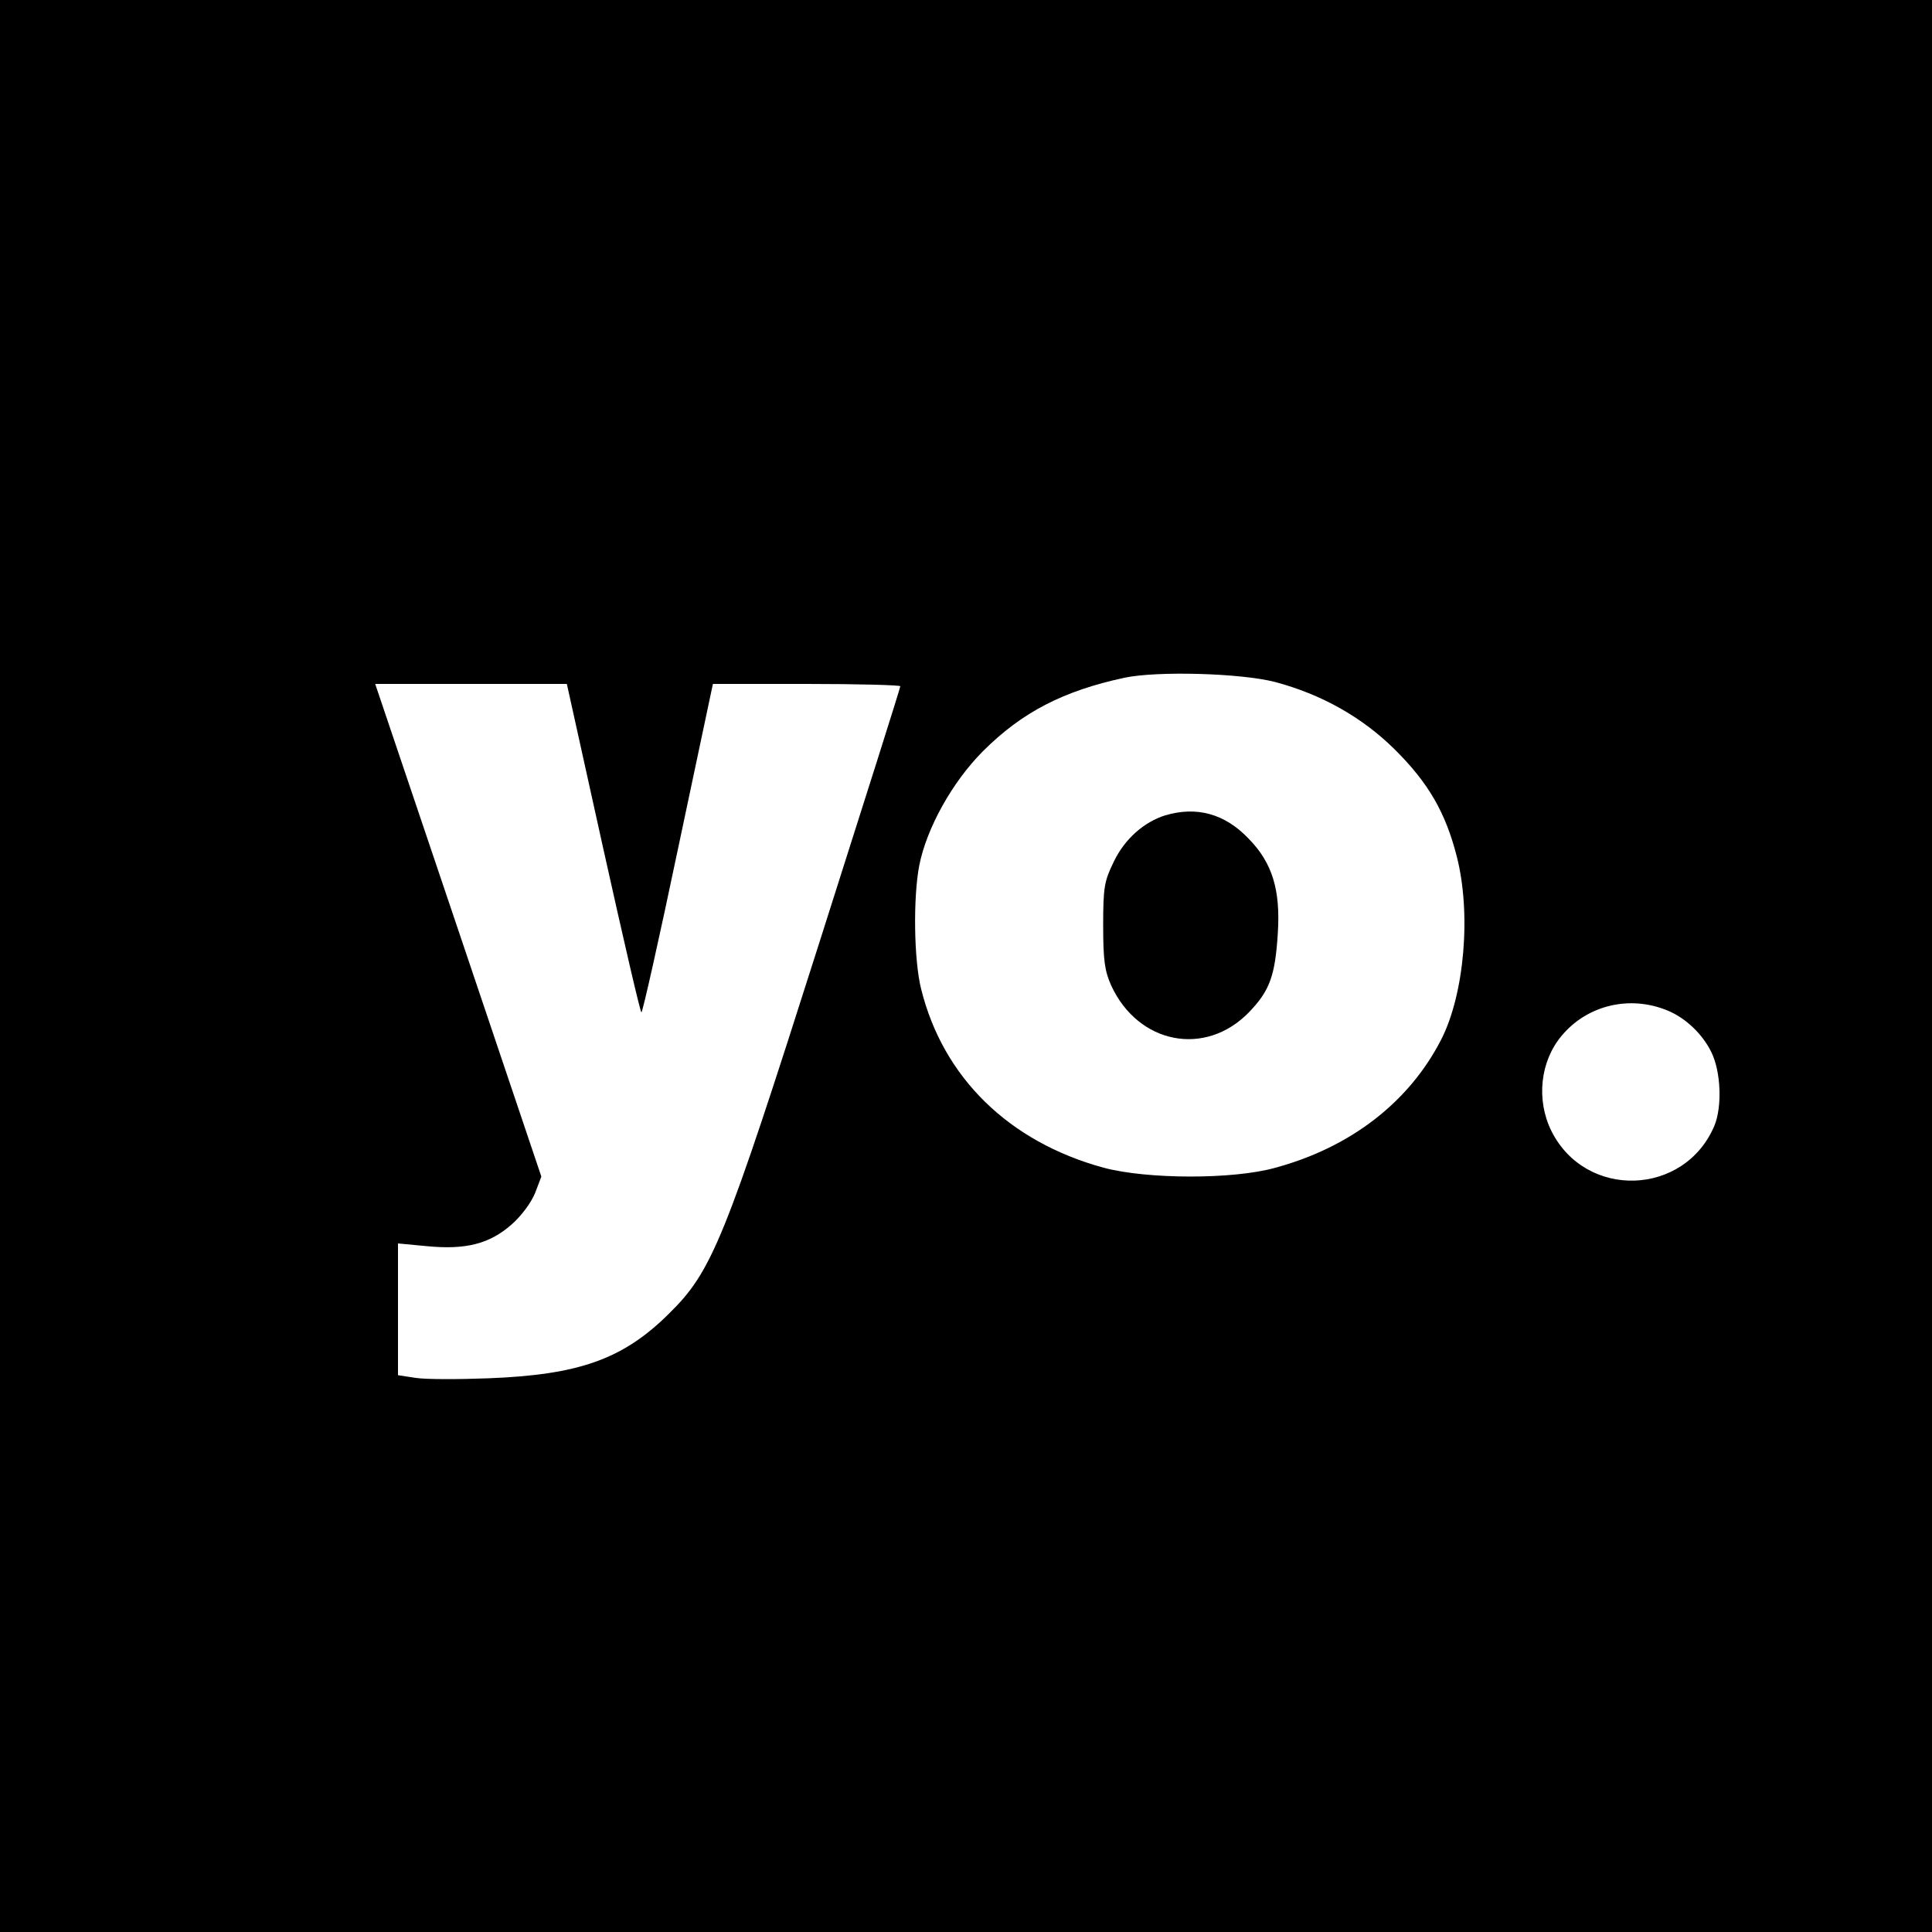 <?xml version="1.0" standalone="no"?>
<!DOCTYPE svg PUBLIC "-//W3C//DTD SVG 20010904//EN"
 "http://www.w3.org/TR/2001/REC-SVG-20010904/DTD/svg10.dtd">
<svg version="1.0" xmlns="http://www.w3.org/2000/svg"
 width="500pt" height="500pt" viewBox="0 0 500 500"
 preserveAspectRatio="xMidYMid meet">
<g transform="translate(0,500) scale(0.1,-0.1)"
fill="#000000" stroke="none">
<path d="M0 2500 l0 -2500 2500 0 2500 0 0 2500 0 2500 -2500 0 -2500 0 0
-2500z m3300 735 c120 -32 225 -91 309 -174 88 -87 132 -164 161 -277 38 -148
20 -356 -40 -474 -83 -162 -234 -279 -429 -332 -110 -31 -333 -30 -445 0 -245
67 -415 233 -472 462 -19 75 -21 237 -5 320 19 97 86 217 165 296 101 101 208
156 366 190 85 18 301 12 390 -11z m-1739 -430 c52 -234 96 -425 99 -425 3 0
46 191 95 425 l90 425 243 0 c133 0 242 -3 242 -6 0 -4 -95 -304 -211 -668
-244 -767 -276 -846 -388 -956 -119 -118 -233 -158 -467 -167 -78 -3 -162 -3
-188 1 l-46 7 0 170 0 171 74 -7 c102 -10 163 6 220 56 26 23 51 57 61 82 l16
42 -215 638 -215 637 248 0 248 0 94 -425z m2754 -420 c47 -19 91 -61 114
-108 25 -51 28 -141 8 -190 -77 -183 -333 -192 -422 -14 -40 81 -29 181 27
247 66 79 176 105 273 65z"/>
<path d="M3016 2890 c-55 -17 -105 -61 -133 -119 -25 -51 -28 -66 -28 -166 0
-91 4 -118 21 -156 70 -151 243 -185 356 -69 54 56 68 94 75 205 7 112 -14
182 -76 245 -61 64 -134 84 -215 60z"/>
</g>
</svg>
